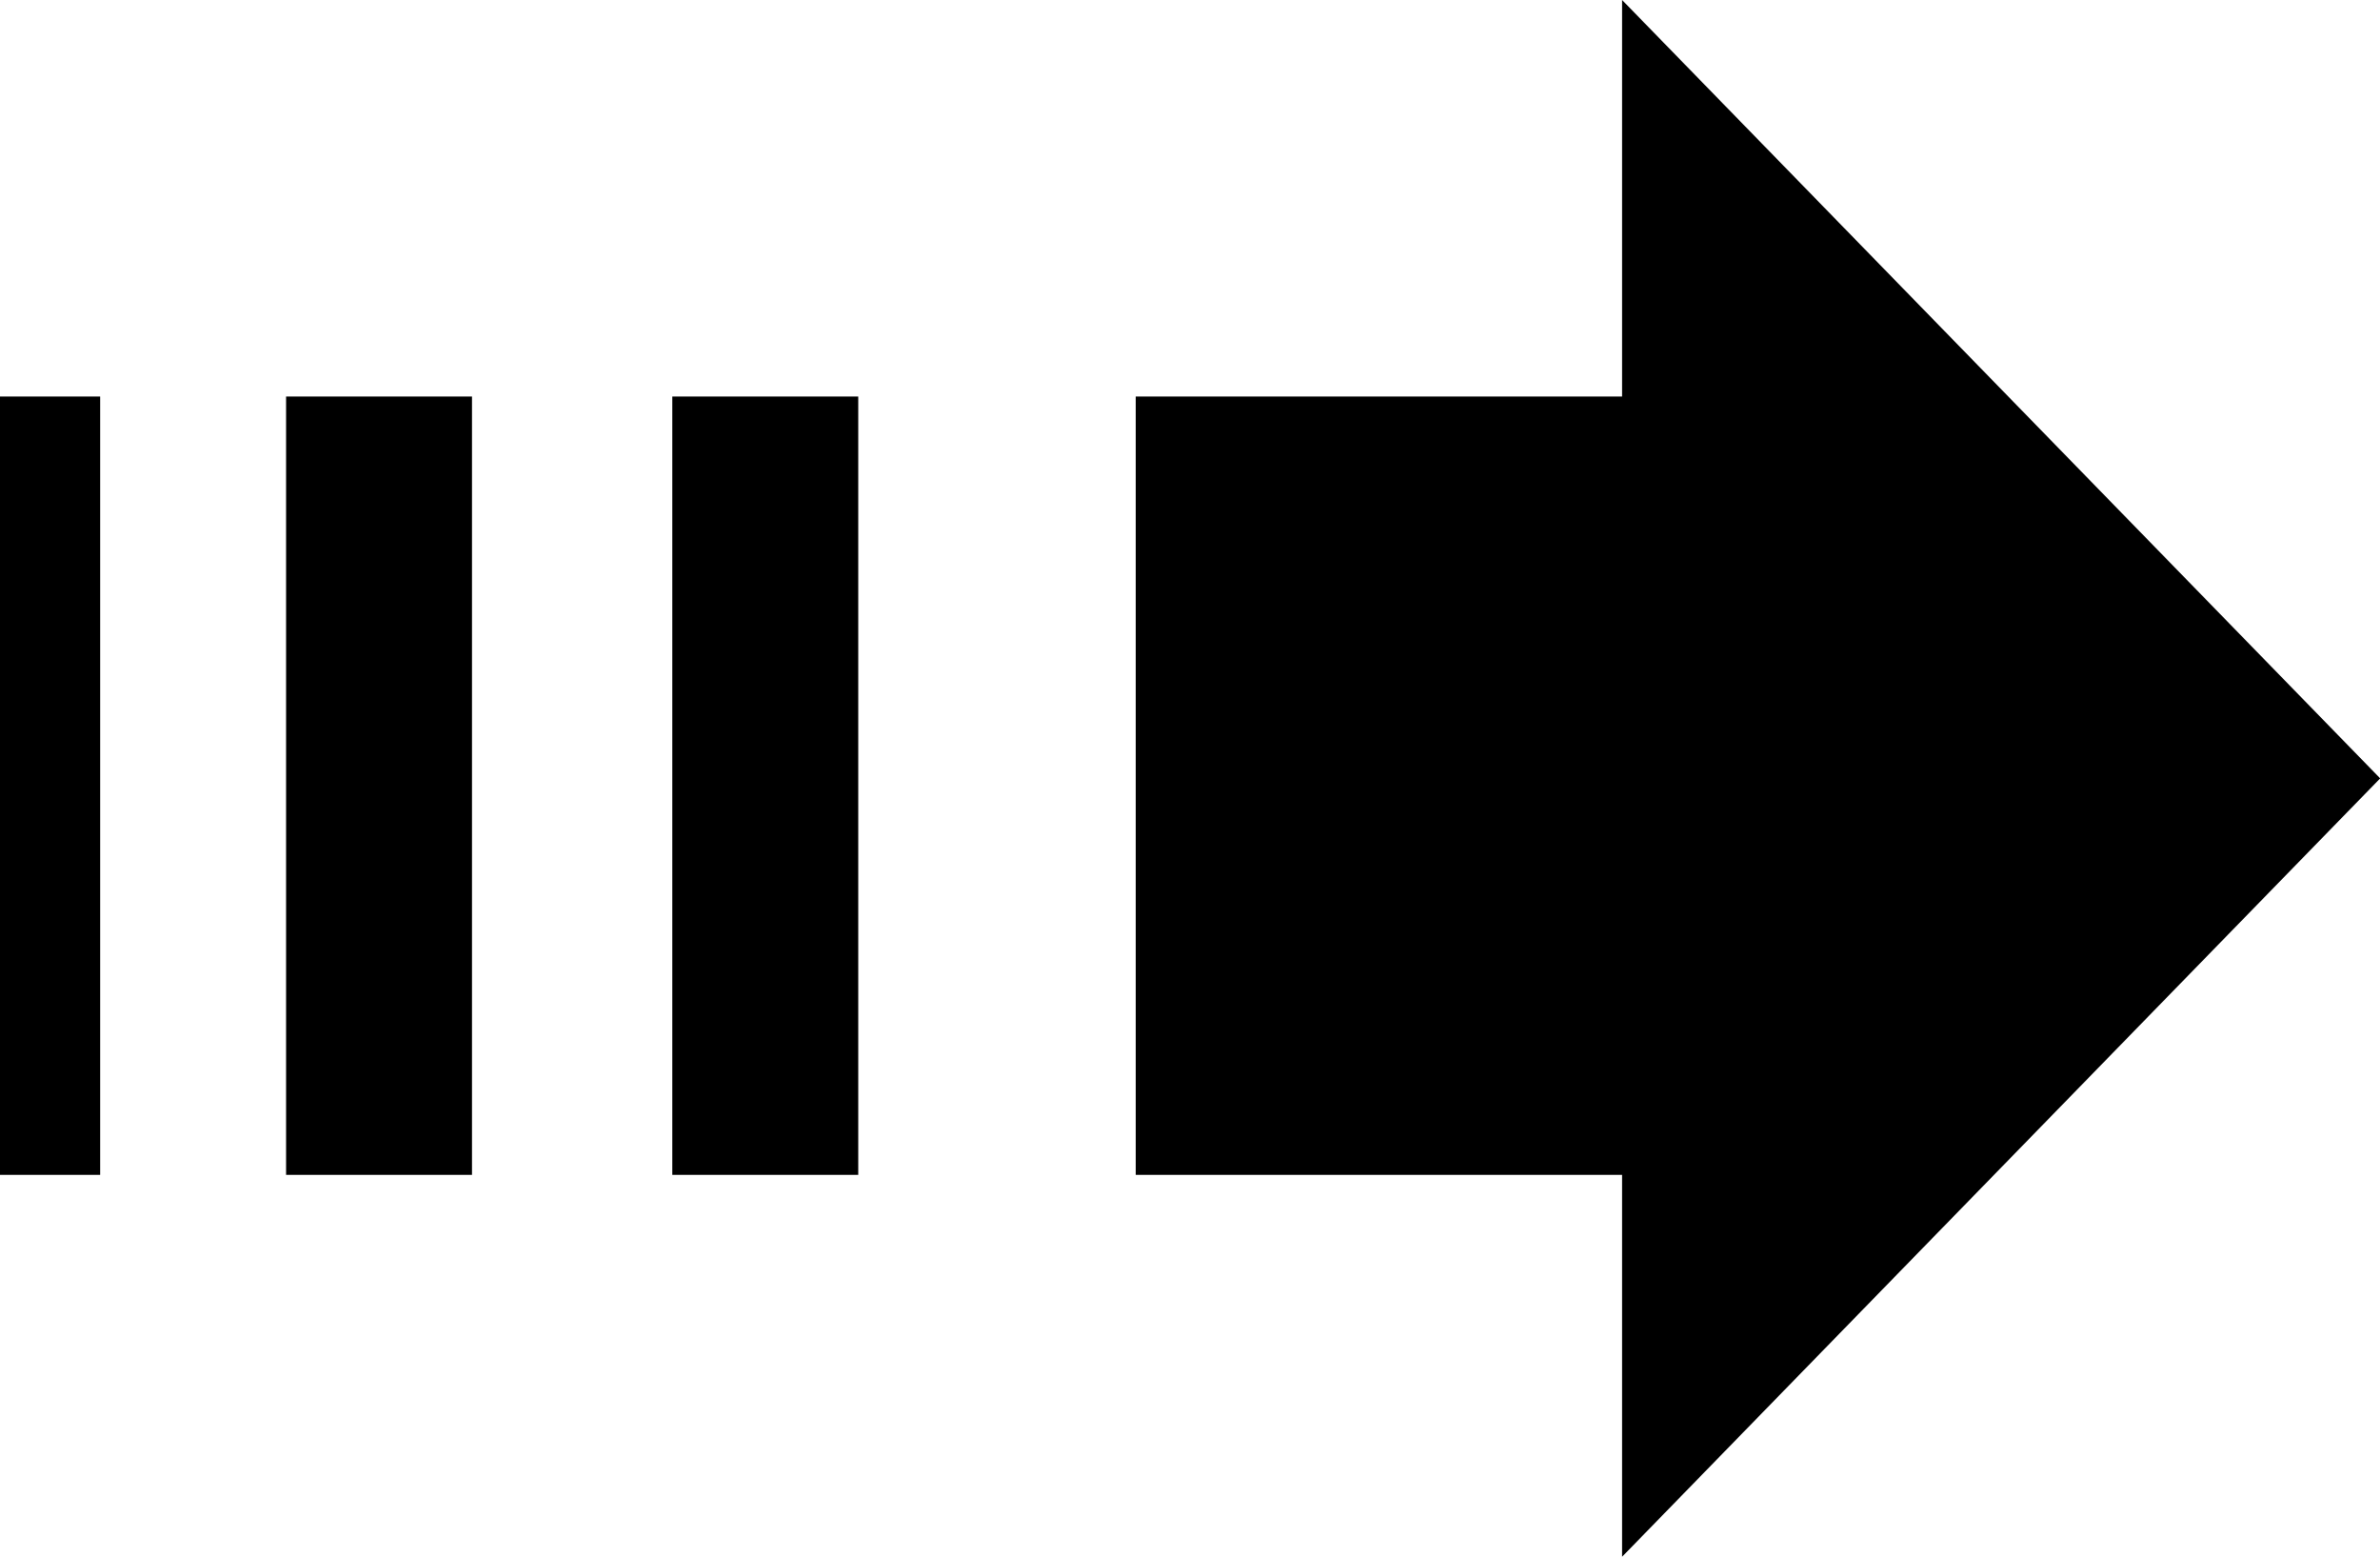 <?xml version="1.0" standalone="no"?><!DOCTYPE svg PUBLIC "-//W3C//DTD SVG 1.1//EN" "http://www.w3.org/Graphics/SVG/1.1/DTD/svg11.dtd"><svg class="icon" width="200px" height="130.78px" viewBox="0 0 1566 1024" version="1.1" xmlns="http://www.w3.org/2000/svg"><path d="M1067.309 260.819V0L1566.118 512 1067.309 1024v-251.181h-320.03v-512h320.03z m-502.603 0H442.368v512h122.338v-512z m-254.133 0H188.235v512h122.338v-512z m-244.676 0H0v512h65.897v-512z" /></svg>